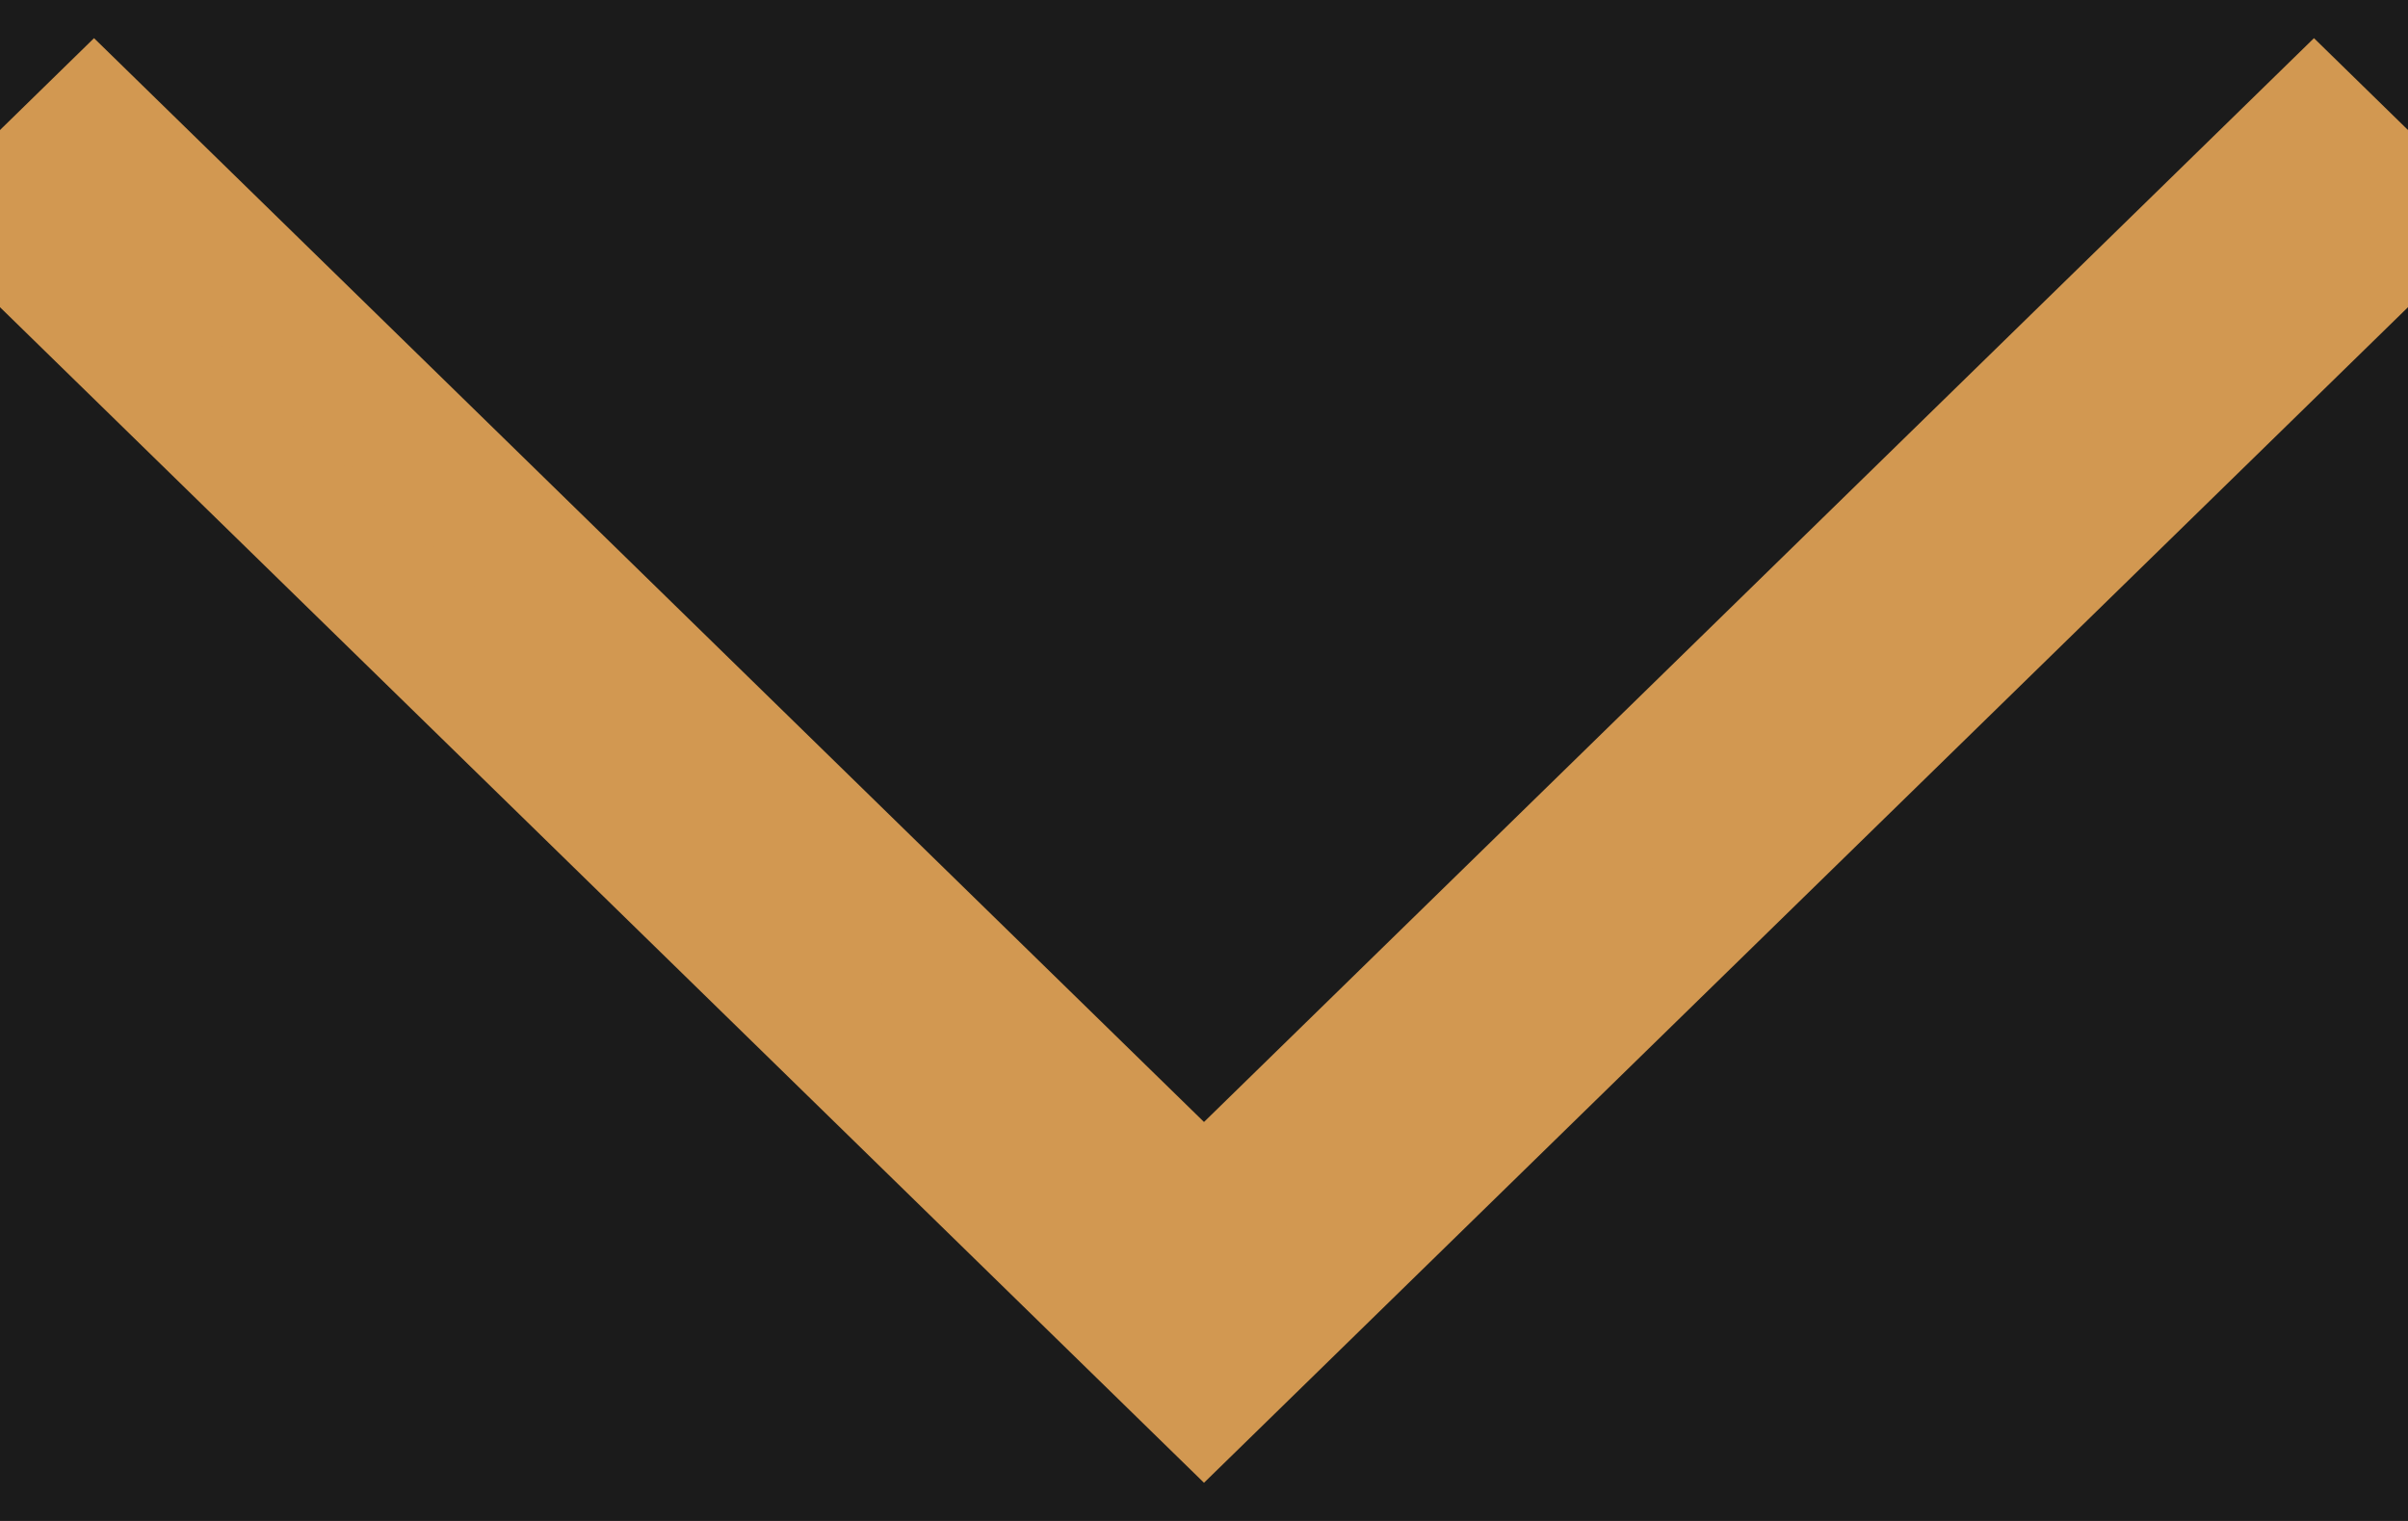 <?xml version="1.0" encoding="UTF-8"?>
<svg width="19px" height="12px" viewBox="0 0 19 12" version="1.1" xmlns="http://www.w3.org/2000/svg" xmlns:xlink="http://www.w3.org/1999/xlink">
    <!-- Generator: sketchtool 47.1 (45422) - http://www.bohemiancoding.com/sketch -->
    <title>88DFDD41-86C1-42F3-AD21-4AB6267AD433</title>
    <desc>Created with sketchtool.</desc>
    <defs>
        <rect id="path-1" x="0" y="0" width="414" height="65"></rect>
    </defs>
    <g id="-Zeplin-Box" stroke="none" stroke-width="1" fill="none" fill-rule="evenodd">
        <g id="1-Mobile_Rec" transform="translate(-371, -91)">
            <g id="Group-5" transform="translate(0, 65)">
                <g id="Bitmap">
                    <g id="Group-6">
                        <mask id="mask-2" fill="white">
                            <use xlink:href="#path-1"></use>
                        </mask>
                        <use id="Mask" fill="#1B1B1B" xlink:href="#path-1"></use>
                    </g>
                </g>
                <polygon id="Shape" stroke="#D29851" fill="#D29851" fill-rule="nonzero" transform="translate(380.5, 32) scale(1, -1) rotate(180) translate(-380.5, -32) " points="389.258 27 380.5 35.551 371.742 27 371 27.725 380.5 37 390 27.725"></polygon>
            </g>
        </g>
    </g>
</svg>